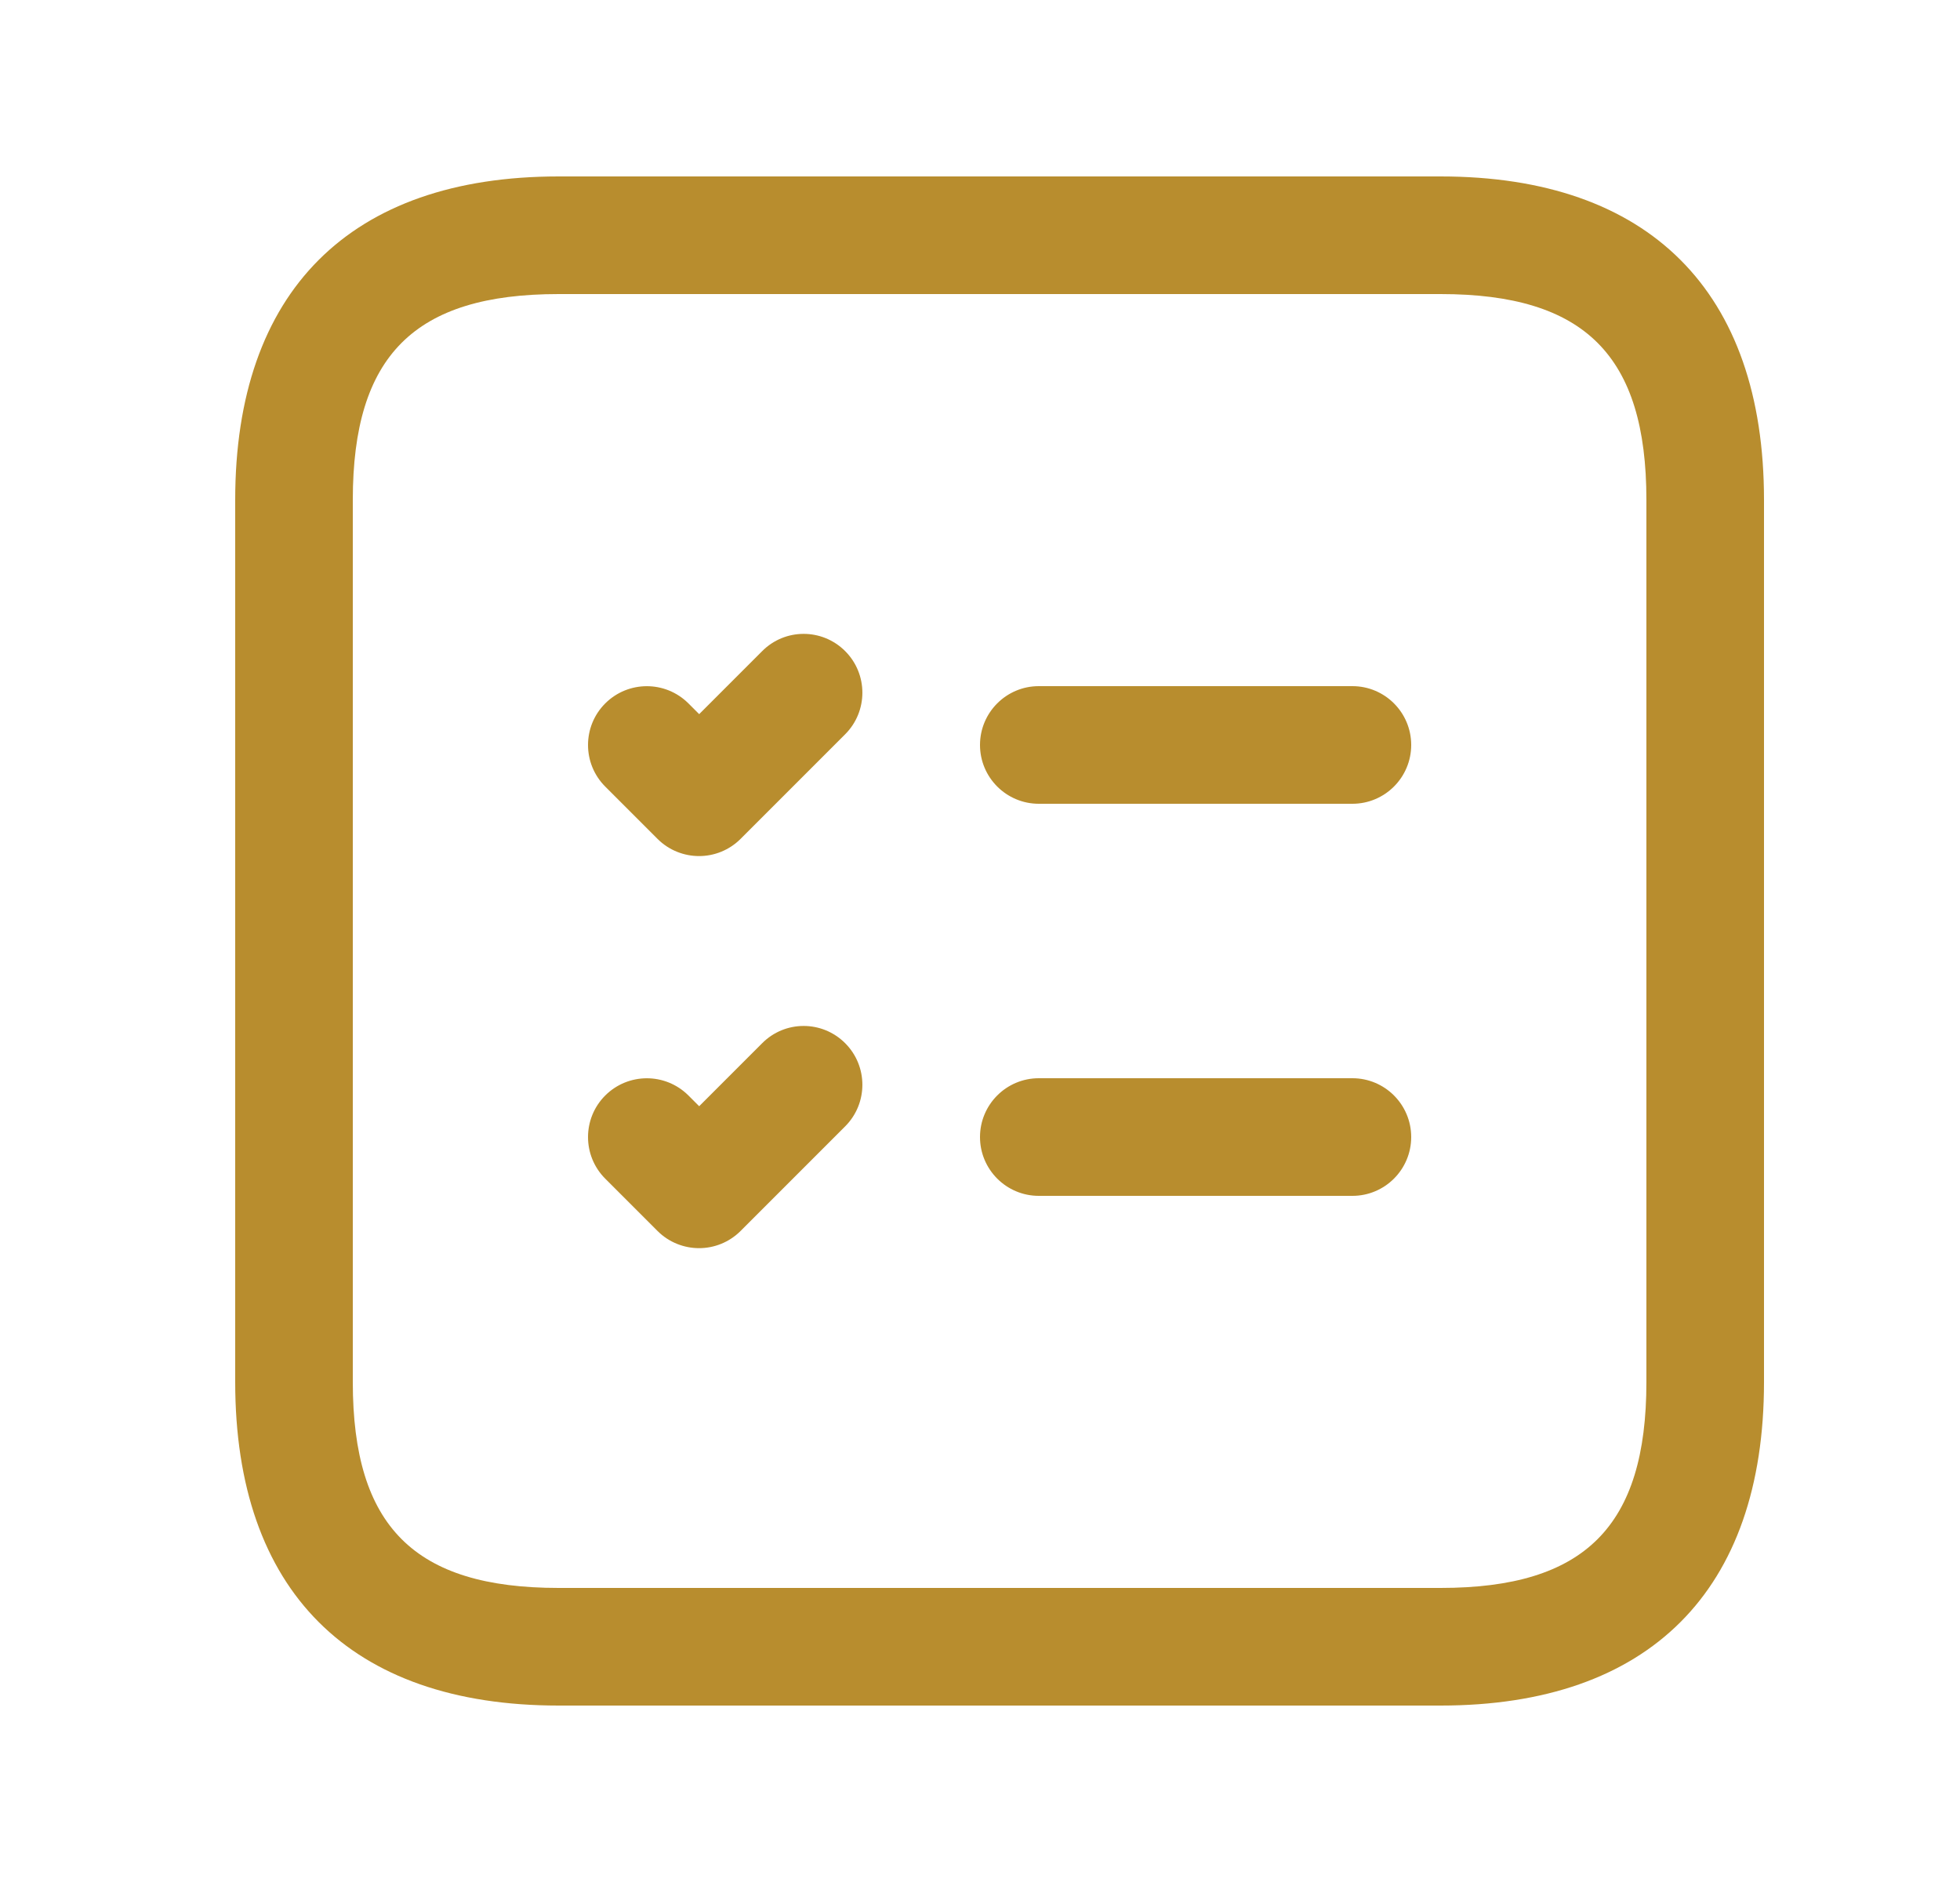<svg width="25" height="24" viewBox="0 0 25 24" fill="none" xmlns="http://www.w3.org/2000/svg">
<path d="M18.375 2.25H7.125C4.465 2.25 3 3.715 3 6.375V17.625C3 20.285 4.465 21.75 7.125 21.75H18.375C21.035 21.75 22.5 20.285 22.5 17.625V6.375C22.5 3.715 21.035 2.25 18.375 2.25ZM21 17.625C21 19.465 20.215 20.25 18.375 20.25H7.125C5.285 20.25 4.5 19.465 4.5 17.625V6.375C4.5 4.535 5.285 3.75 7.125 3.75H18.375C20.215 3.75 21 4.535 21 6.375V17.625ZM18 9.5C18 9.914 17.664 10.25 17.25 10.25H13.25C12.836 10.25 12.5 9.914 12.5 9.5C12.5 9.086 12.836 8.75 13.25 8.75H17.25C17.664 8.75 18 9.086 18 9.5ZM18 14.5C18 14.914 17.664 15.25 17.25 15.25H13.25C12.836 15.25 12.5 14.914 12.5 14.5C12.5 14.086 12.836 13.75 13.25 13.75H17.25C17.664 13.75 18 14.086 18 14.5ZM10.78 8.303C11.073 8.596 11.073 9.071 10.78 9.364L9.447 10.697C9.301 10.843 9.109 10.917 8.917 10.917C8.726 10.917 8.533 10.844 8.387 10.698L7.72 10.031C7.427 9.738 7.427 9.263 7.72 8.97C8.013 8.678 8.487 8.677 8.781 8.97L8.918 9.107L9.721 8.304C10.013 8.01 10.487 8.01 10.78 8.303ZM10.78 13.303C11.073 13.596 11.073 14.071 10.78 14.364L9.447 15.697C9.301 15.843 9.109 15.917 8.917 15.917C8.726 15.917 8.533 15.844 8.387 15.698L7.72 15.031C7.427 14.738 7.427 14.263 7.72 13.97C8.013 13.678 8.487 13.677 8.781 13.97L8.918 14.107L9.721 13.304C10.013 13.01 10.487 13.01 10.78 13.303Z" fill="#b88d2e"/>
</svg>
